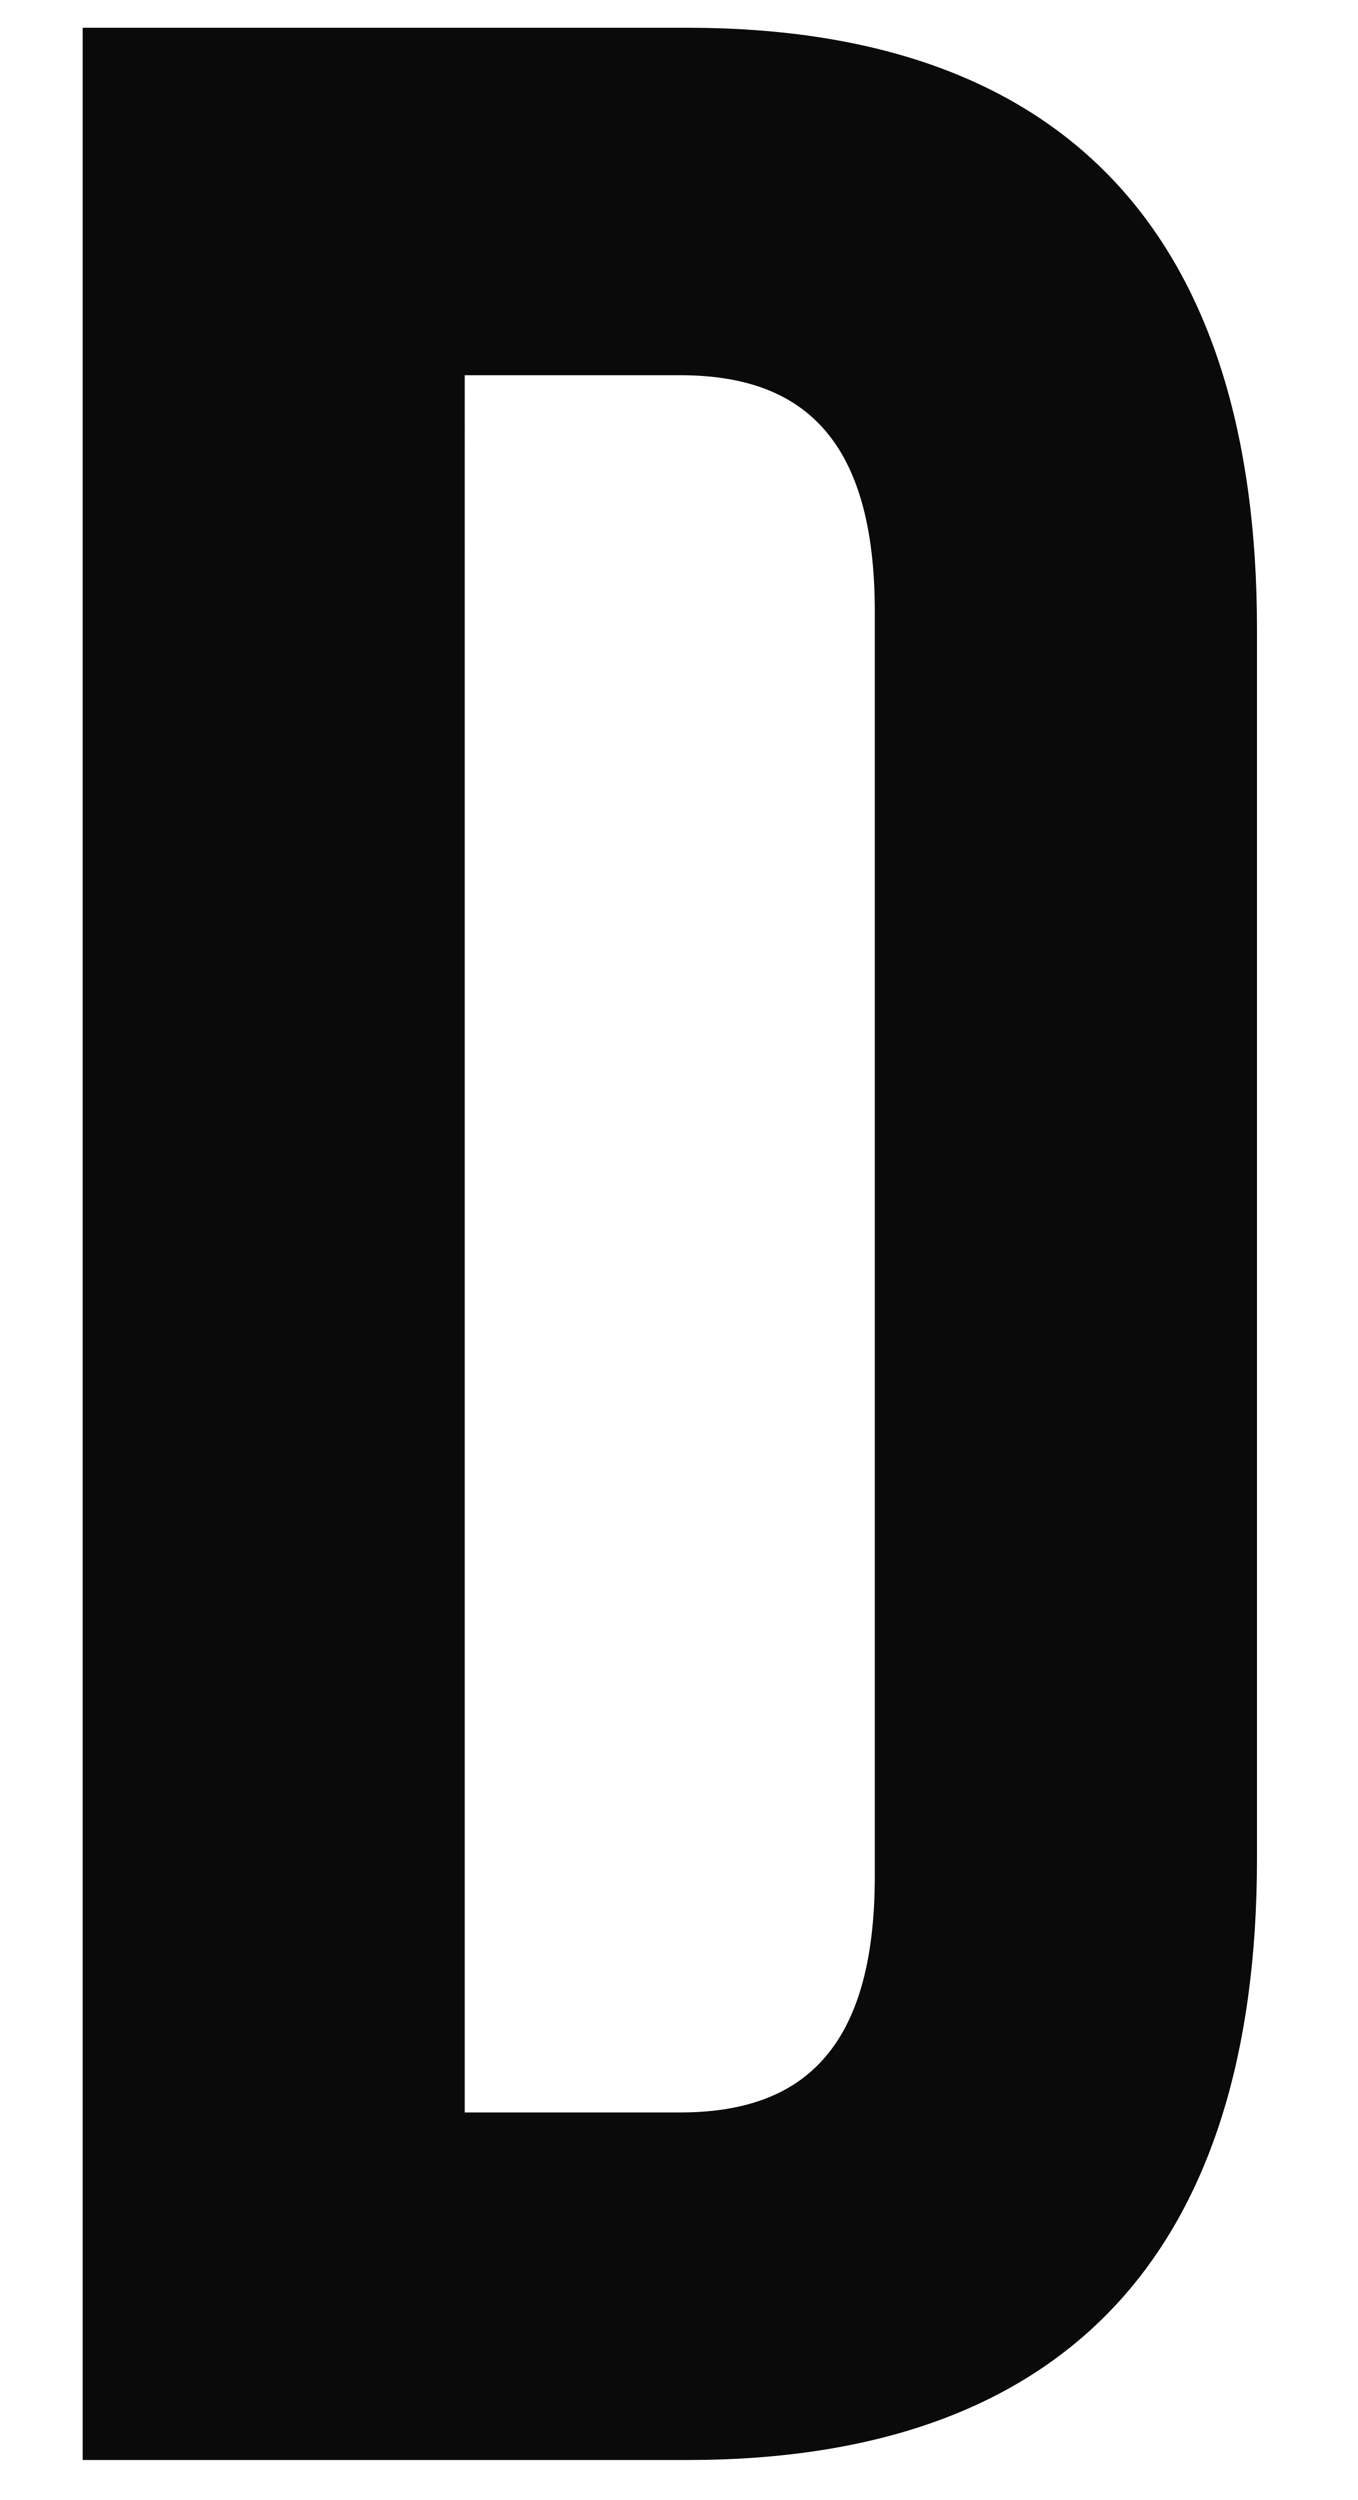 <?xml version="1.0" encoding="UTF-8"?><svg id="_레이어_1" xmlns="http://www.w3.org/2000/svg" viewBox="0 0 118.43 218"><path d="M7.21,214.52h52.72c33.33,0,49.69-18.48,49.69-52.42V54.84c0-33.94-16.36-52.42-49.69-52.42H7.21v212.1ZM59.32,32.72c10.61,0,16.97,5.45,16.97,20.6v110.29c0,15.15-6.36,20.6-16.97,20.6h-18.79V32.72h18.79Z" style="fill:#0a0a0a; stroke-width:0px;"/></svg>